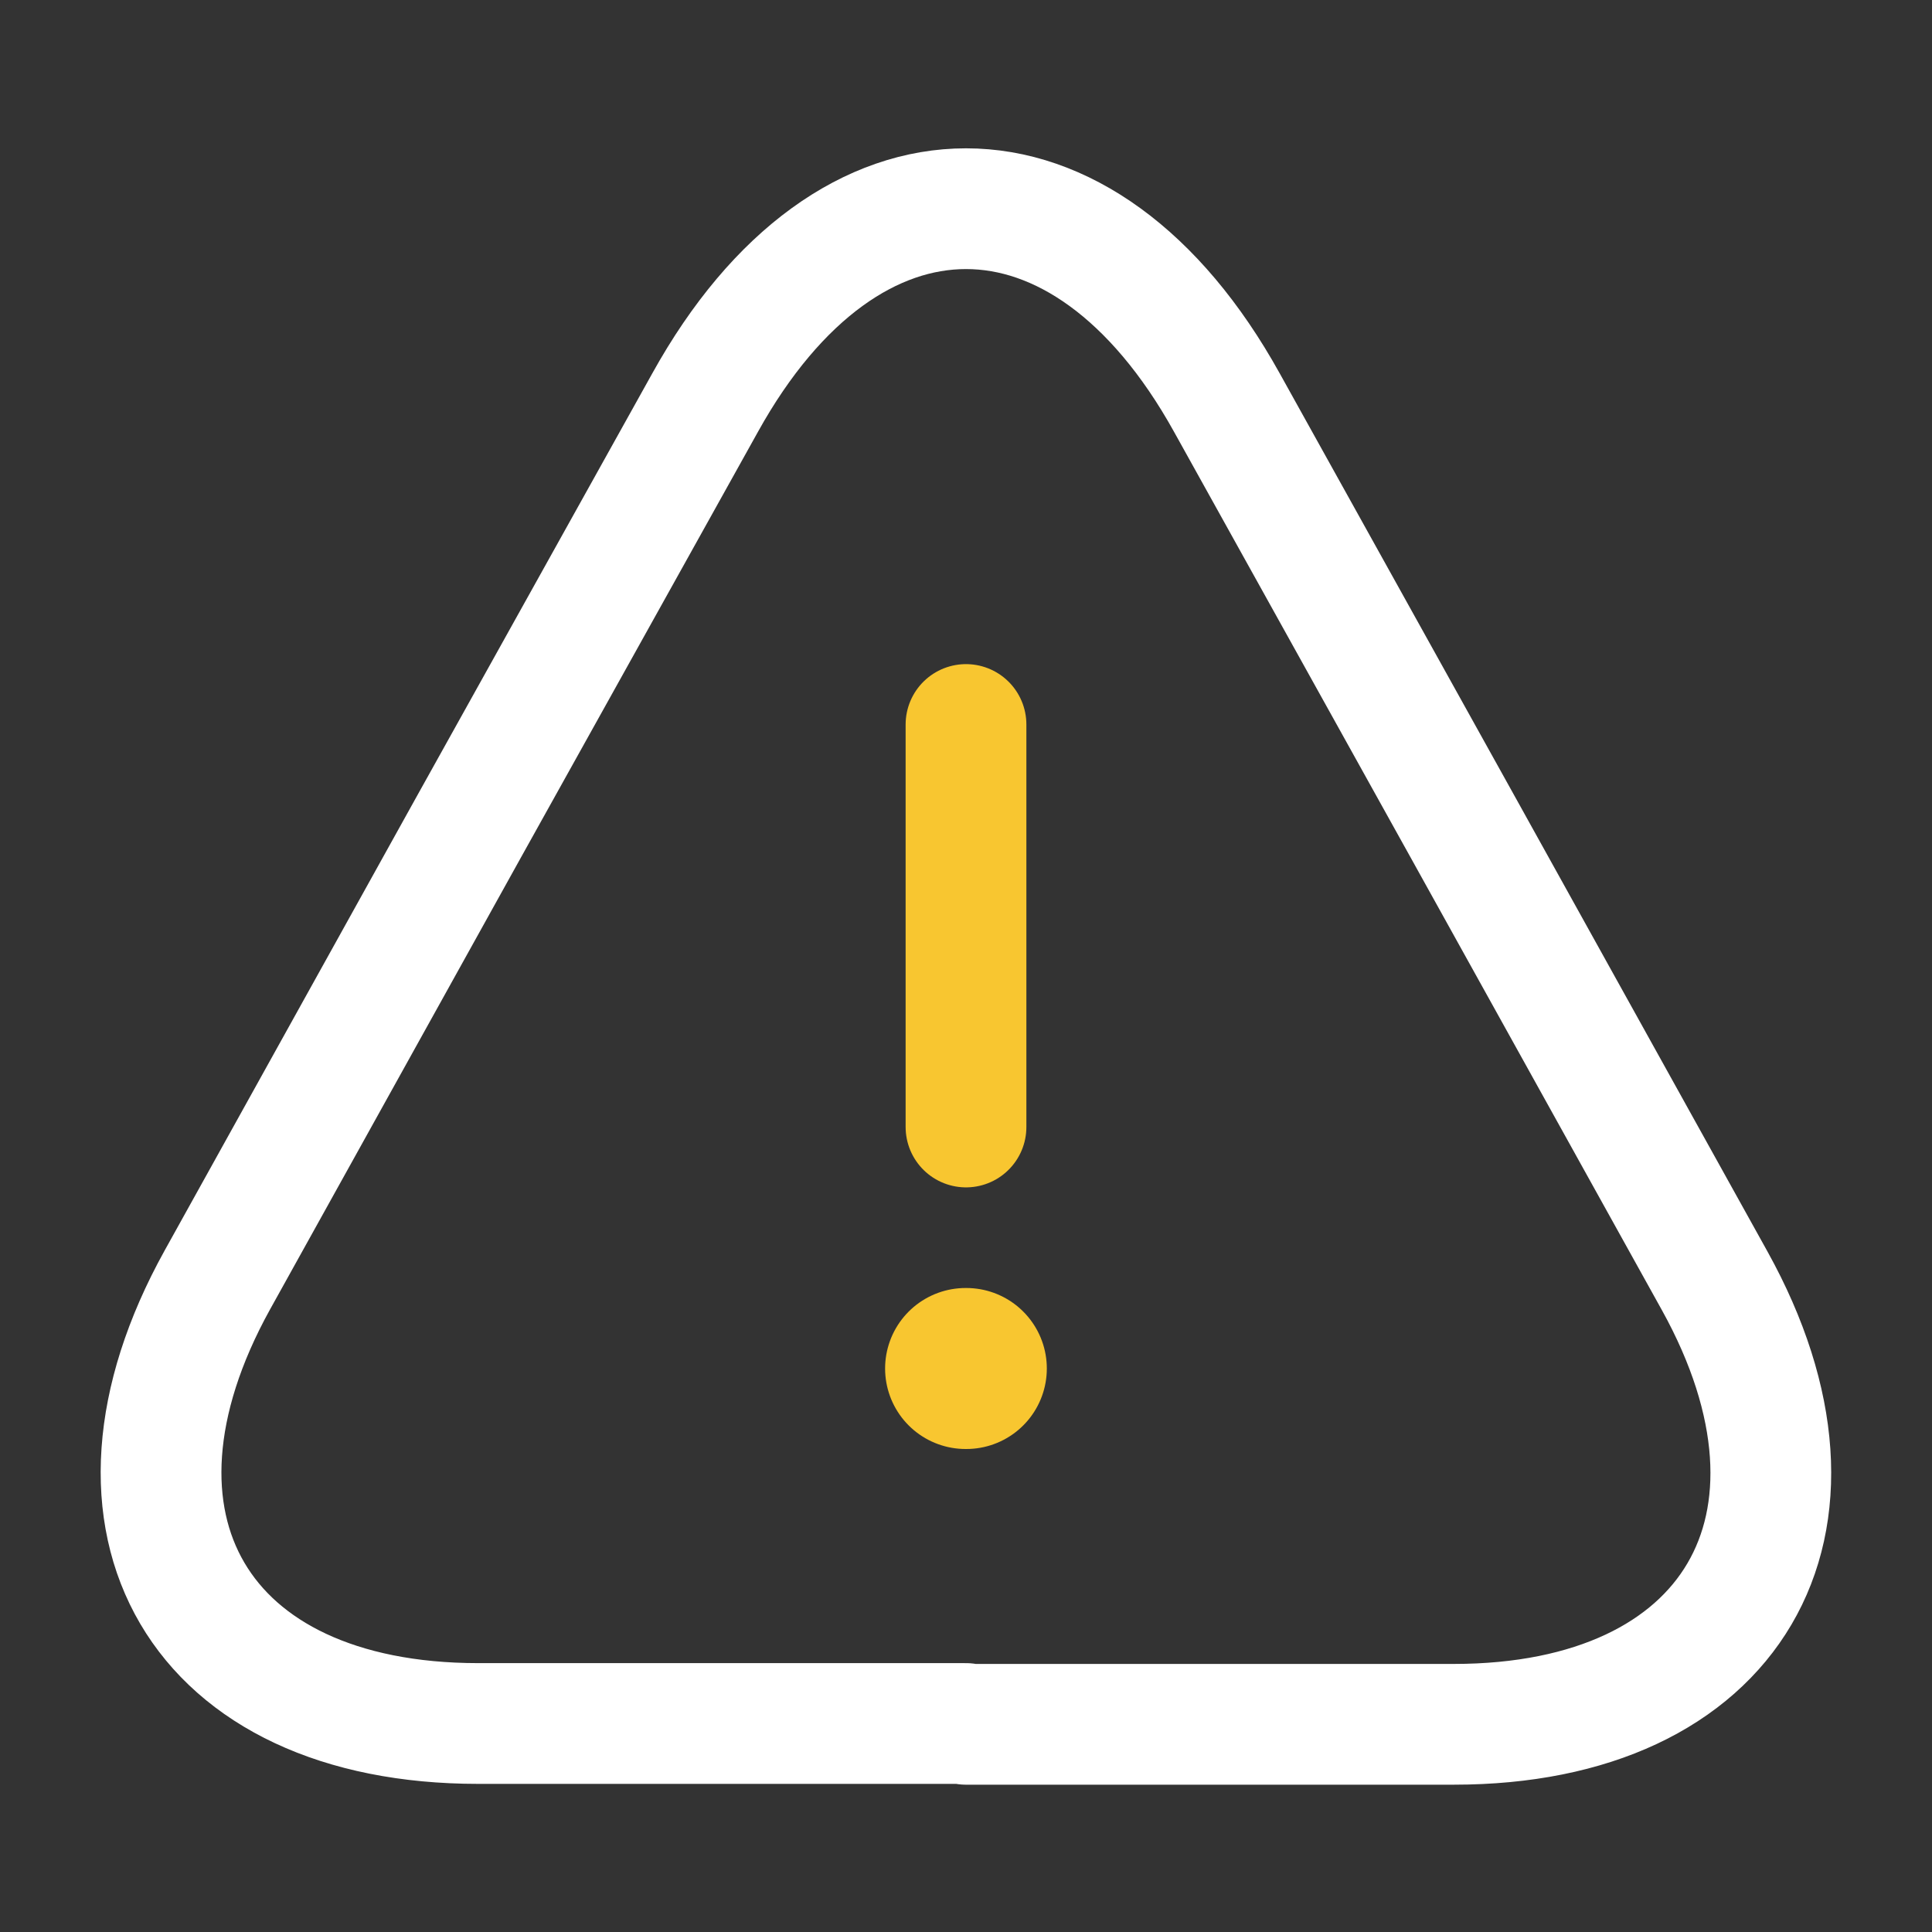 <svg width="24" height="24" fill="none" xmlns="http://www.w3.org/2000/svg"><rect width="100%" height="100%" fill="#333333" stroke="none"/><path d="M12 9v5" stroke="#F8C630" stroke-width="1.5" stroke-linecap="round" stroke-linejoin="round"/><path d="M12 21.41H5.94c-3.47 0-4.92-2.48-3.24-5.51l3.12-5.62L8.76 5c1.78-3.21 4.7-3.21 6.48 0l2.94 5.29 3.12 5.62c1.68 3.03.22 5.51-3.24 5.51H12v-.01z" stroke="#fff" stroke-width="1.5" stroke-linecap="round" stroke-linejoin="round"/><path d="M11.995 17h.009" stroke="#F8C630" stroke-width="2" stroke-linecap="round" stroke-linejoin="round"/></svg>